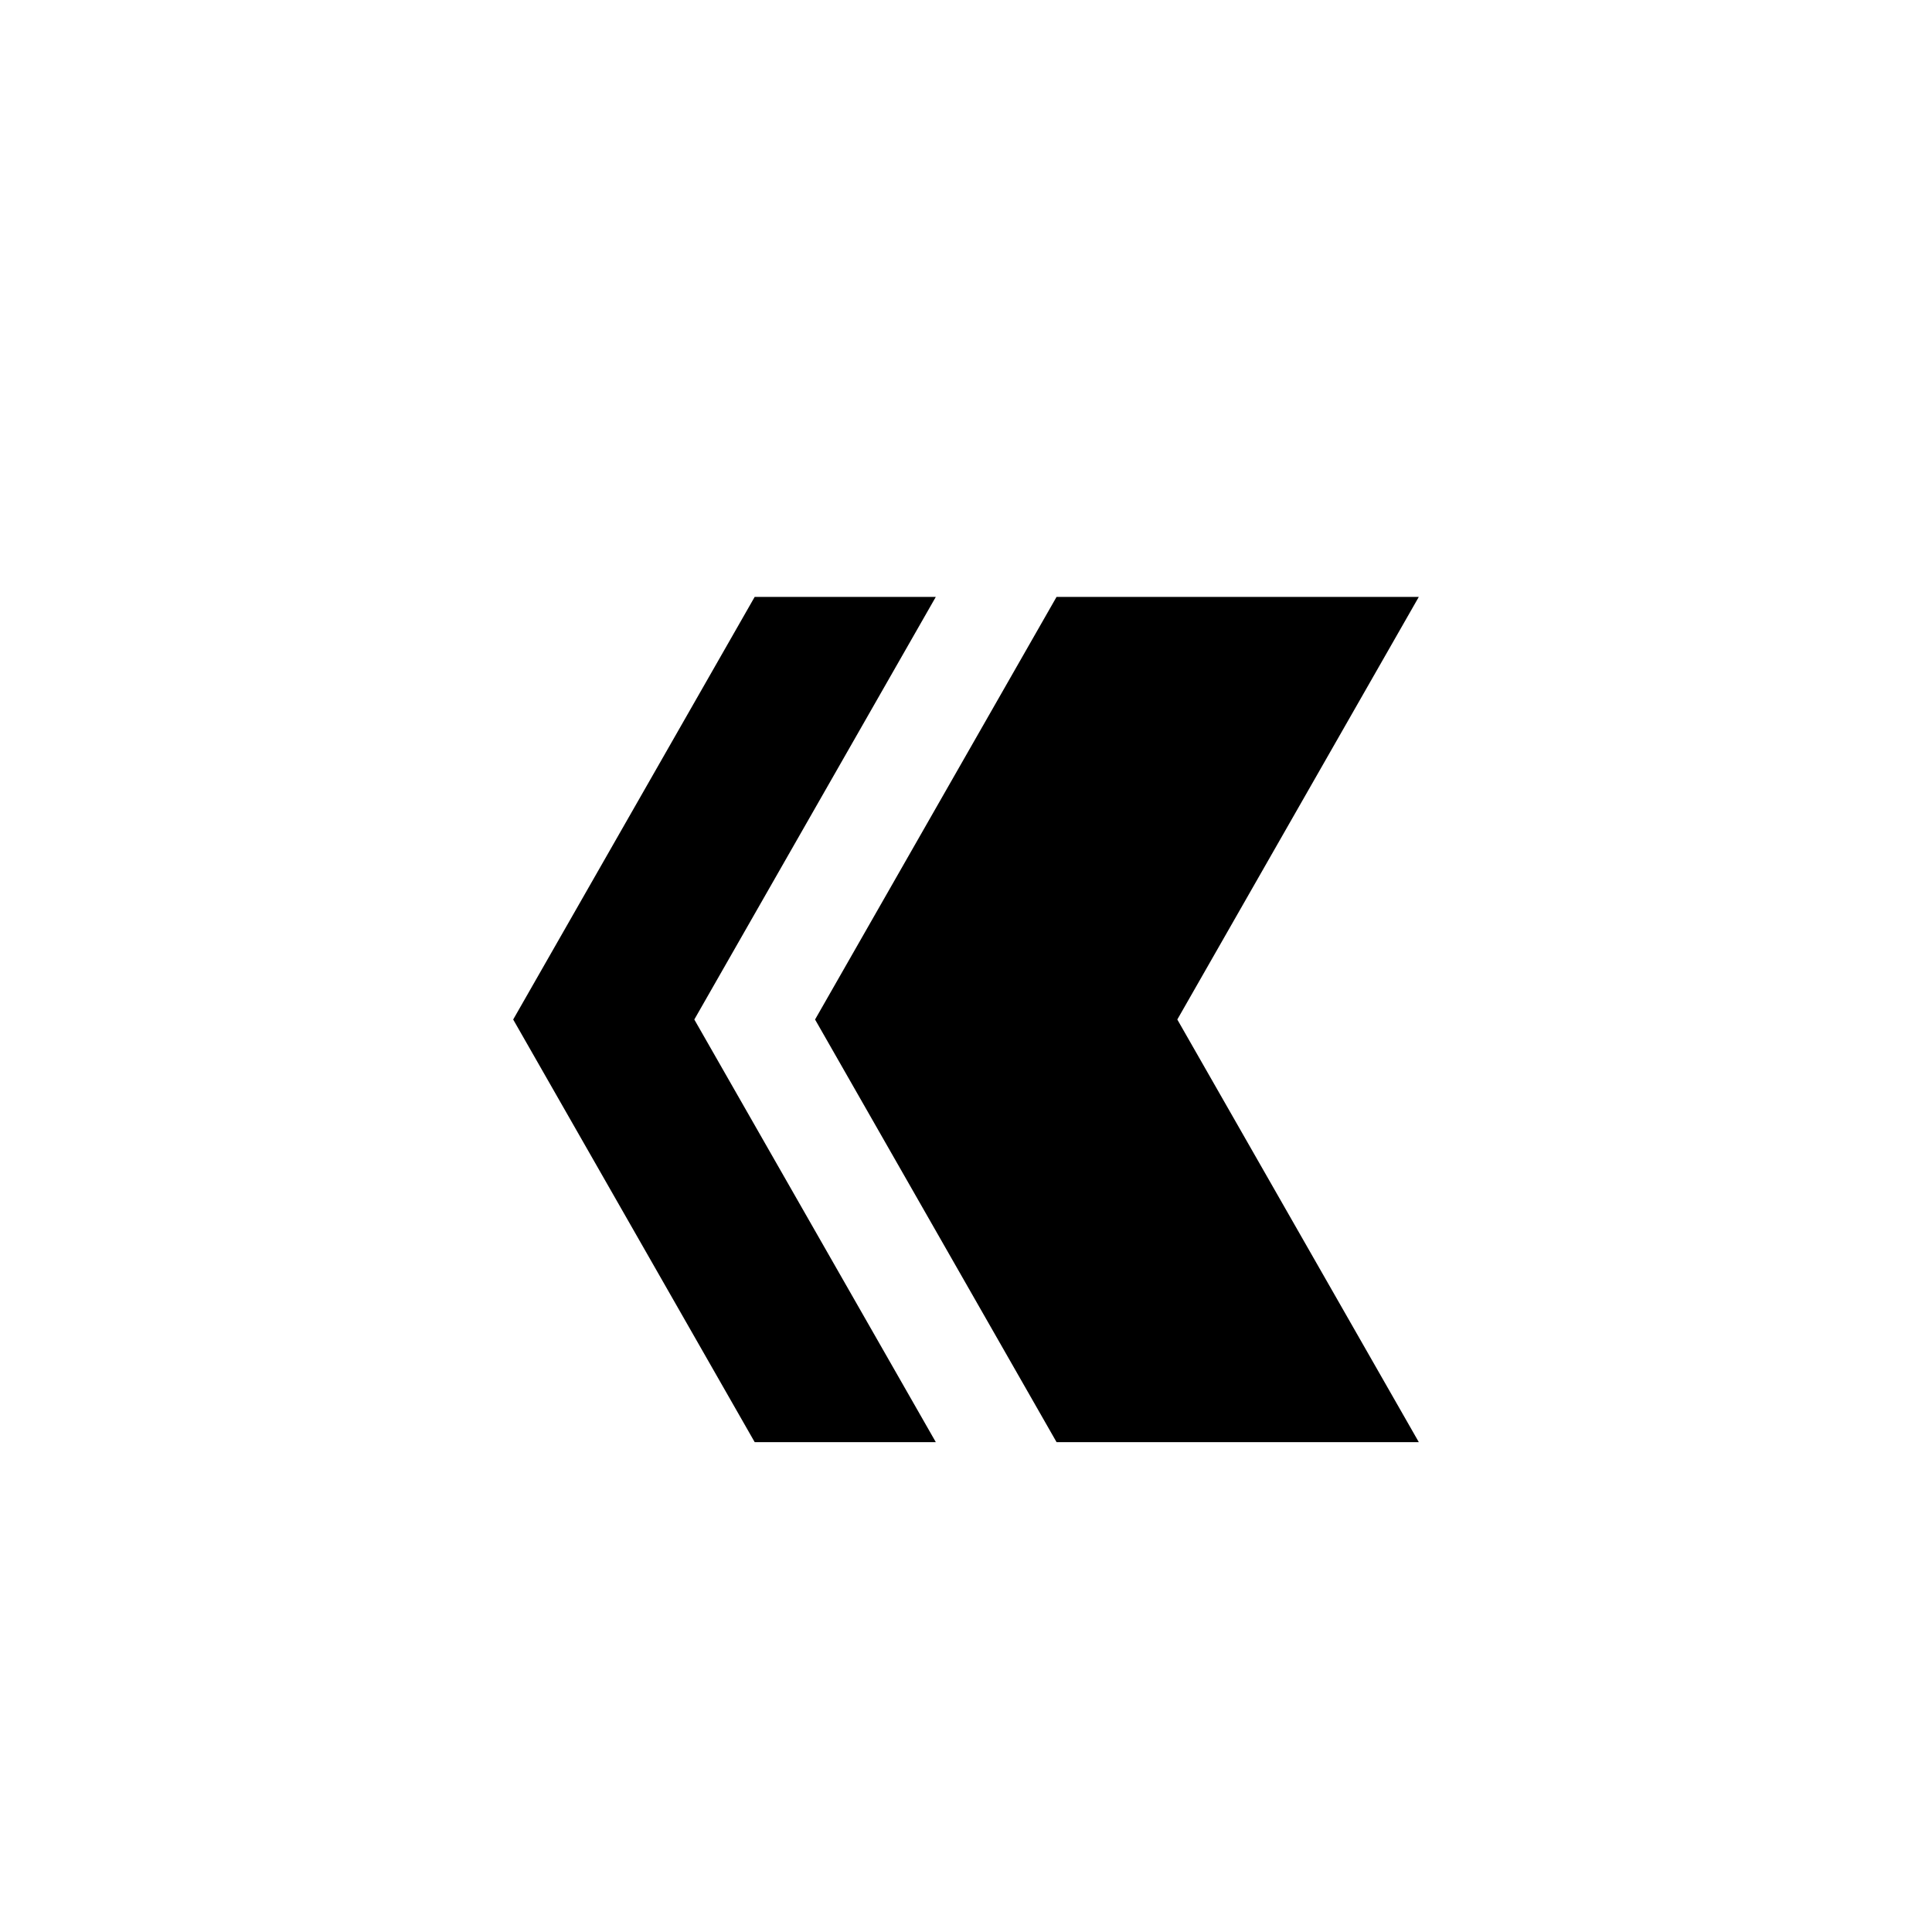 <svg fill="#000000" xmlns="http://www.w3.org/2000/svg" viewBox="0 0 1024 1024">
<path class="path1" d="m 400,316.362 -128,224 128,224 96,0 -128,-224 128,-224 -96,0 z m 160,0 -128,224 128,224 192,0 -128,-224 128,-224 -192,0 z"></path>
</svg>
